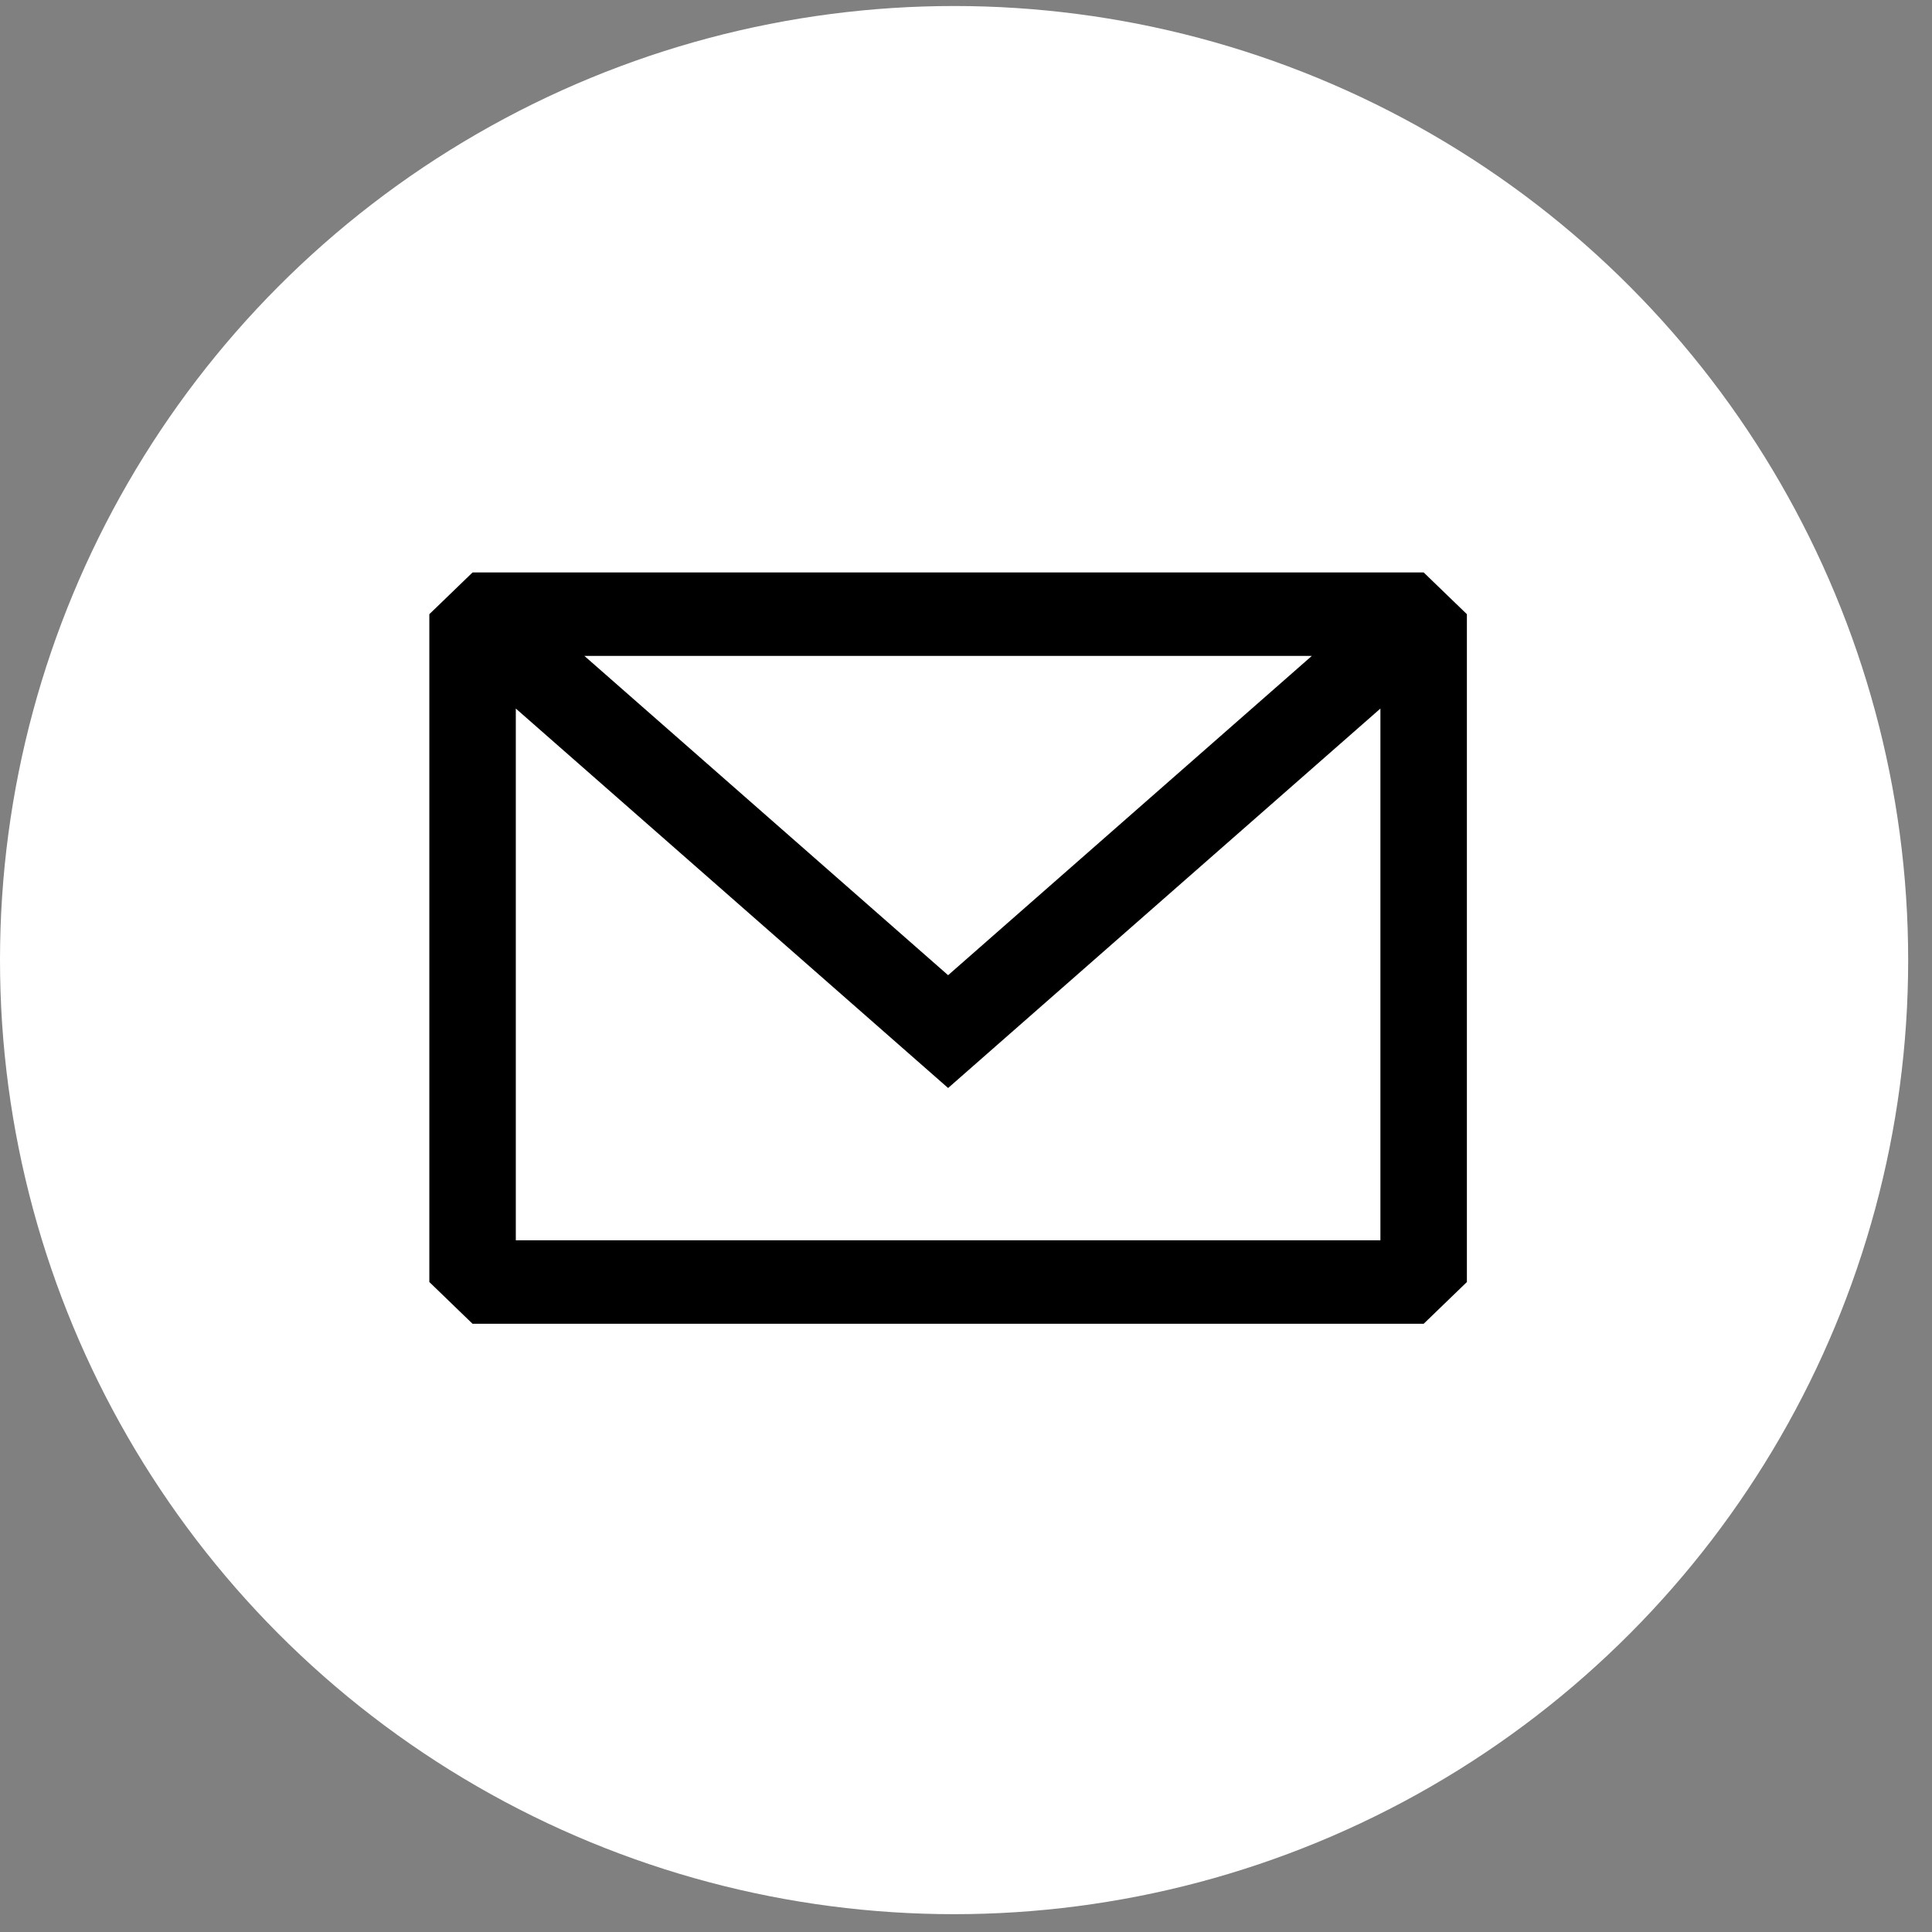 <svg width="54" height="54" viewBox="0 0 54 54" fill="none" xmlns="http://www.w3.org/2000/svg">
<rect x="0" y="0" width="54" height="54" fill="#808080" stroke="none"/>
<g clip-path="url(#clip0_0_1)">
<circle cx="26.667" cy="26.835" r="26.667" fill="white"/>
<path fill-rule="evenodd" clip-rule="evenodd" d="M13.208 16L12 17.167V35.833L13.208 37H39.792L41 35.833V17.167L39.792 16H13.208ZM14.417 19.804V34.667H38.583V19.804L26.5 30.41L14.417 19.804ZM36.666 18.333H16.334L26.5 27.257L36.666 18.333Z" fill="black"/>
</g>
</svg>
